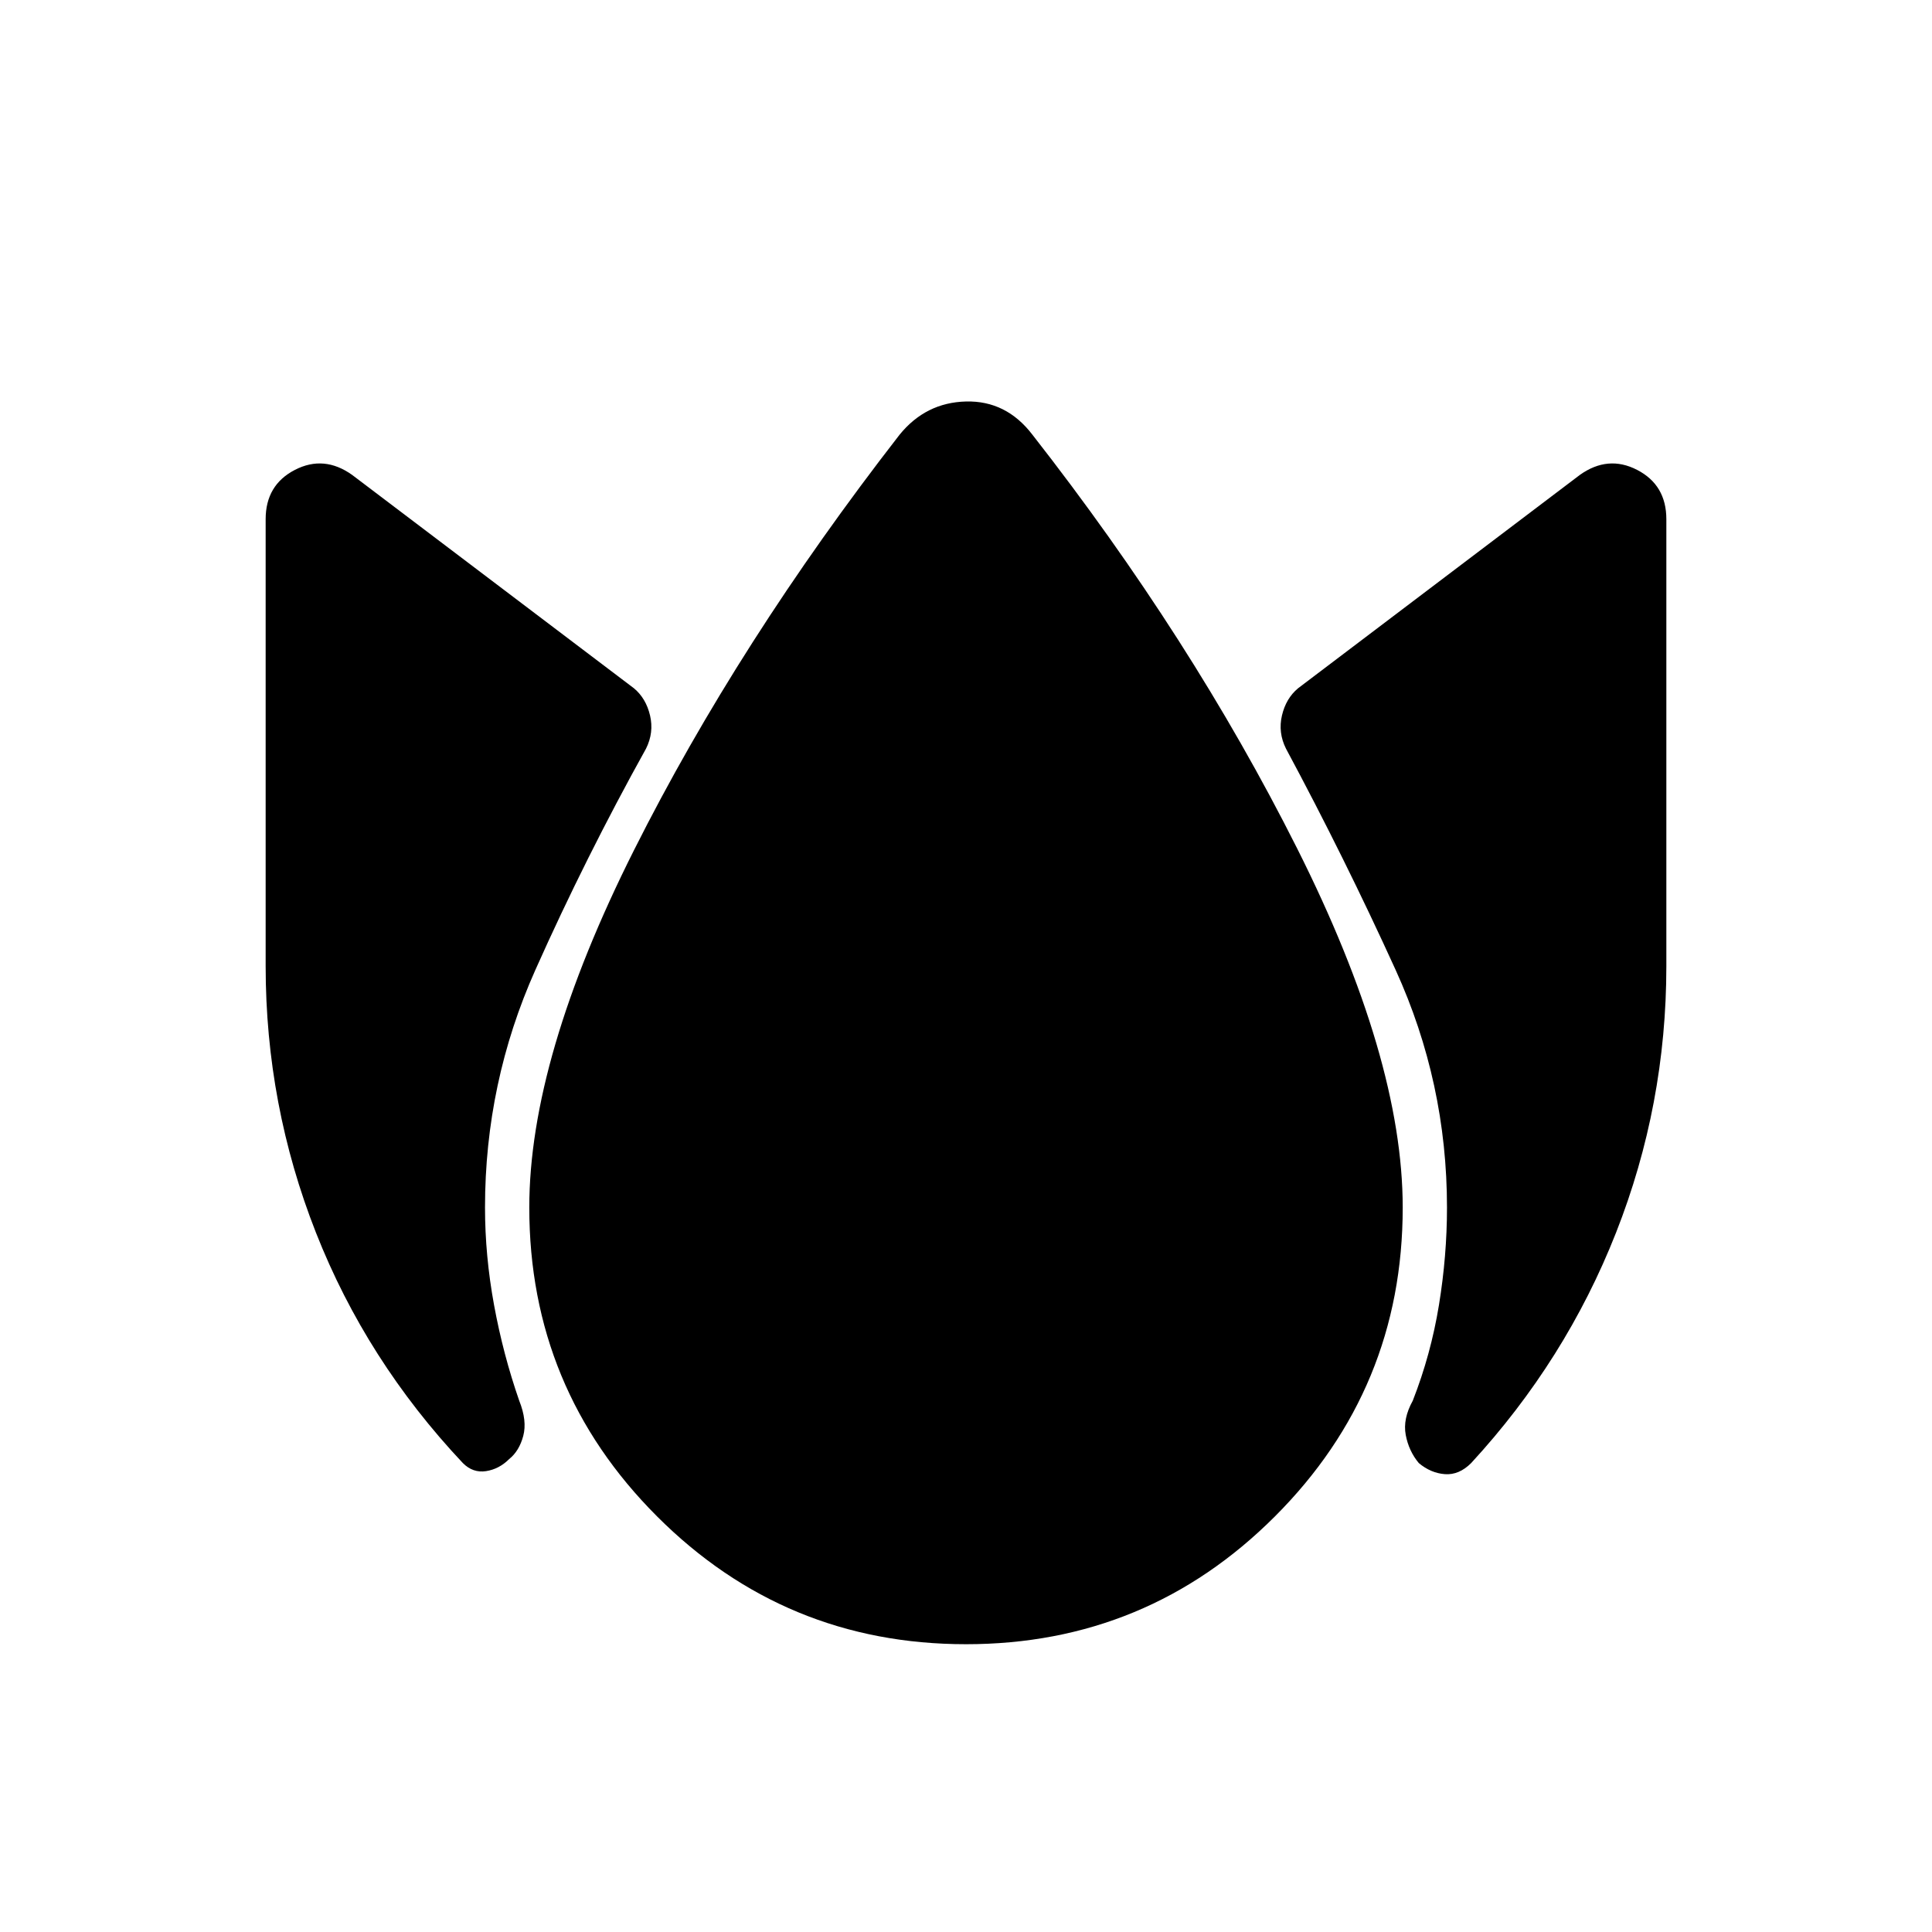 <svg xmlns="http://www.w3.org/2000/svg" height="48" viewBox="0 -960 960 960" width="48"><path d="M253-235q-5 5-11.5 6t-11.5-4q-48-51-73-114.5T132-480v-222q0-17 14.5-24.5T175-724l140 106q6 5 8 13.5t-2 16.5q-30 54-55 110t-25 118q0 24 4.5 48.5T258-264q4 10 2 17.5t-7 11.5Zm227 92q-90 0-153.5-63.5T263-360q0-74 52-177.5T447-744q13-16 33-16.5t33 16.5q79 101 131.5 205.5T697-360q0 90-63.5 153.5T480-143Zm225-90q-5-6-6.5-14t3.5-17q9-23 13-47.5t4-48.5q0-62-25.5-118T639-588q-4-8-2-16.5t8-13.5l140-106q14-10 28.5-2.5T828-702v222q0 69-25 132.5T731-233q-6 6-13 5.5t-13-5.5Z"/></svg>